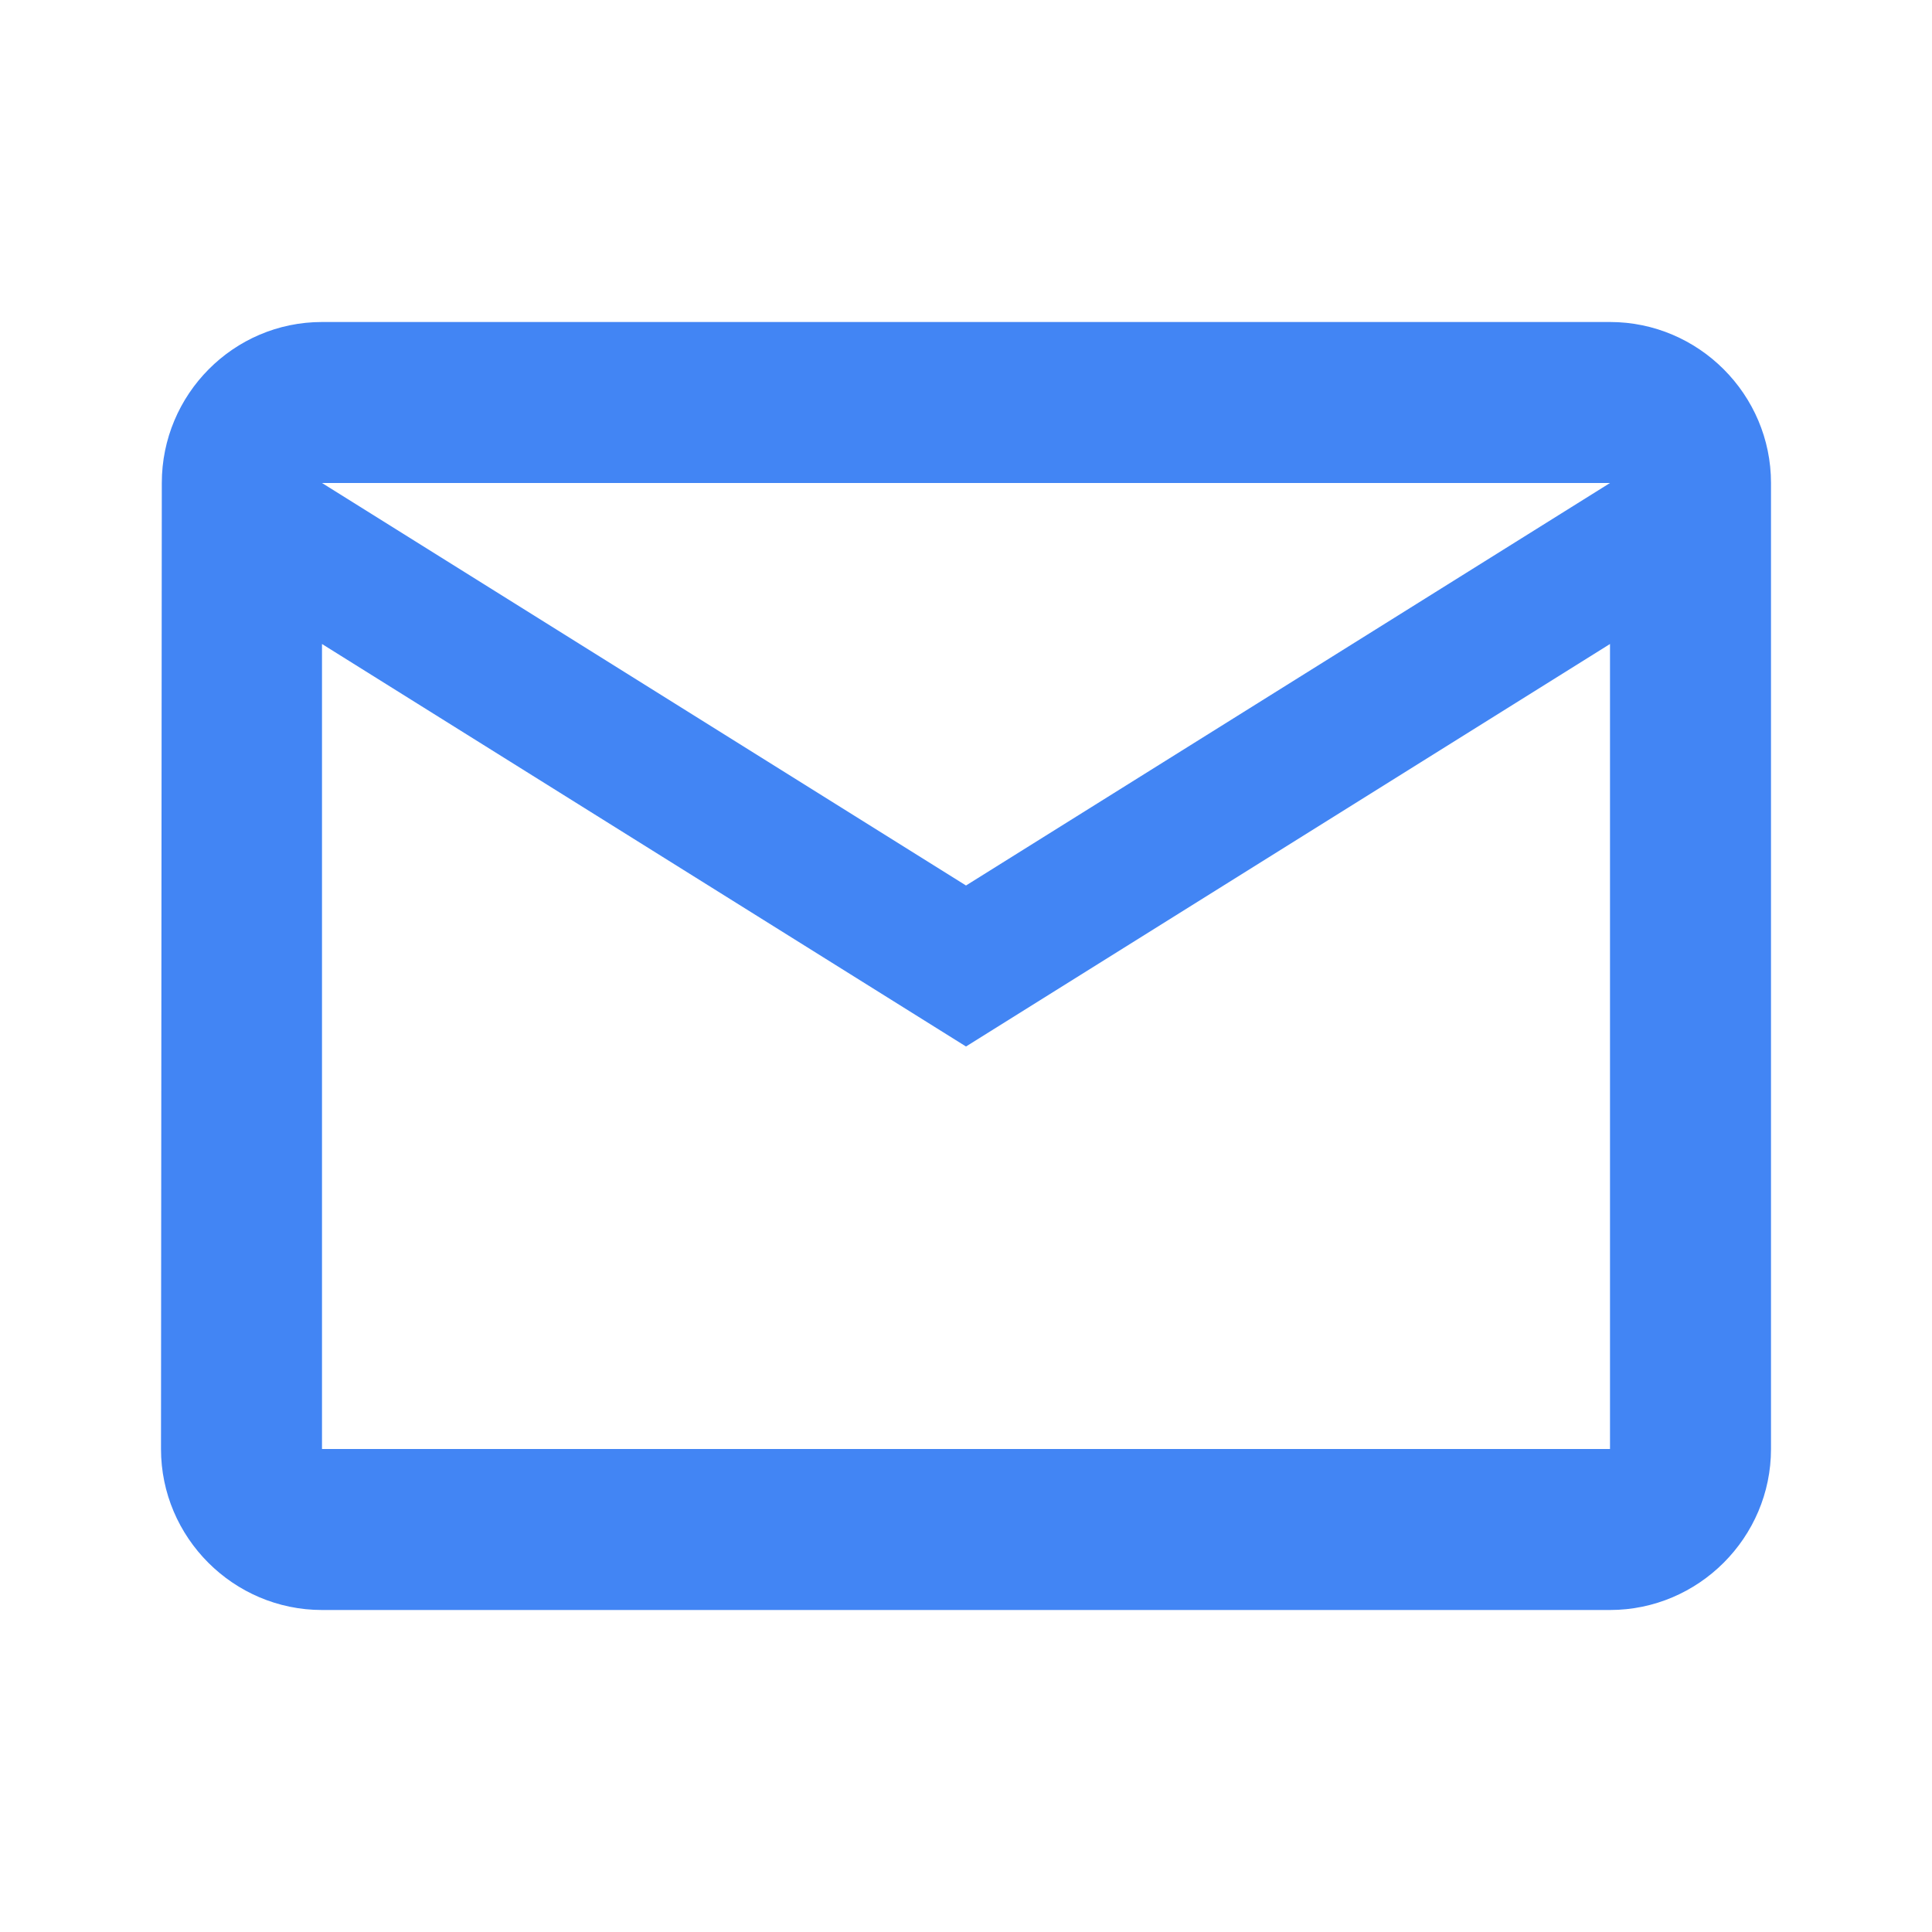 <svg xmlns="http://www.w3.org/2000/svg" height="24" viewBox="0 0 24 24" width="24">
            <path d="M0 0h24v24H0V0z" fill="none"/>
            <path fill="#4285F4" d="M20 4H4c-1.1 0-1.99.9-1.99 2L2 18c0 1.1.9 2 2 2h16c1.1 0 2-.9 2-2V6c0-1.1-.9-2-2-2zm0 14H4V8l8 5 8-5v10zm-8-7L4 6h16l-8 5z"/>
        </svg>